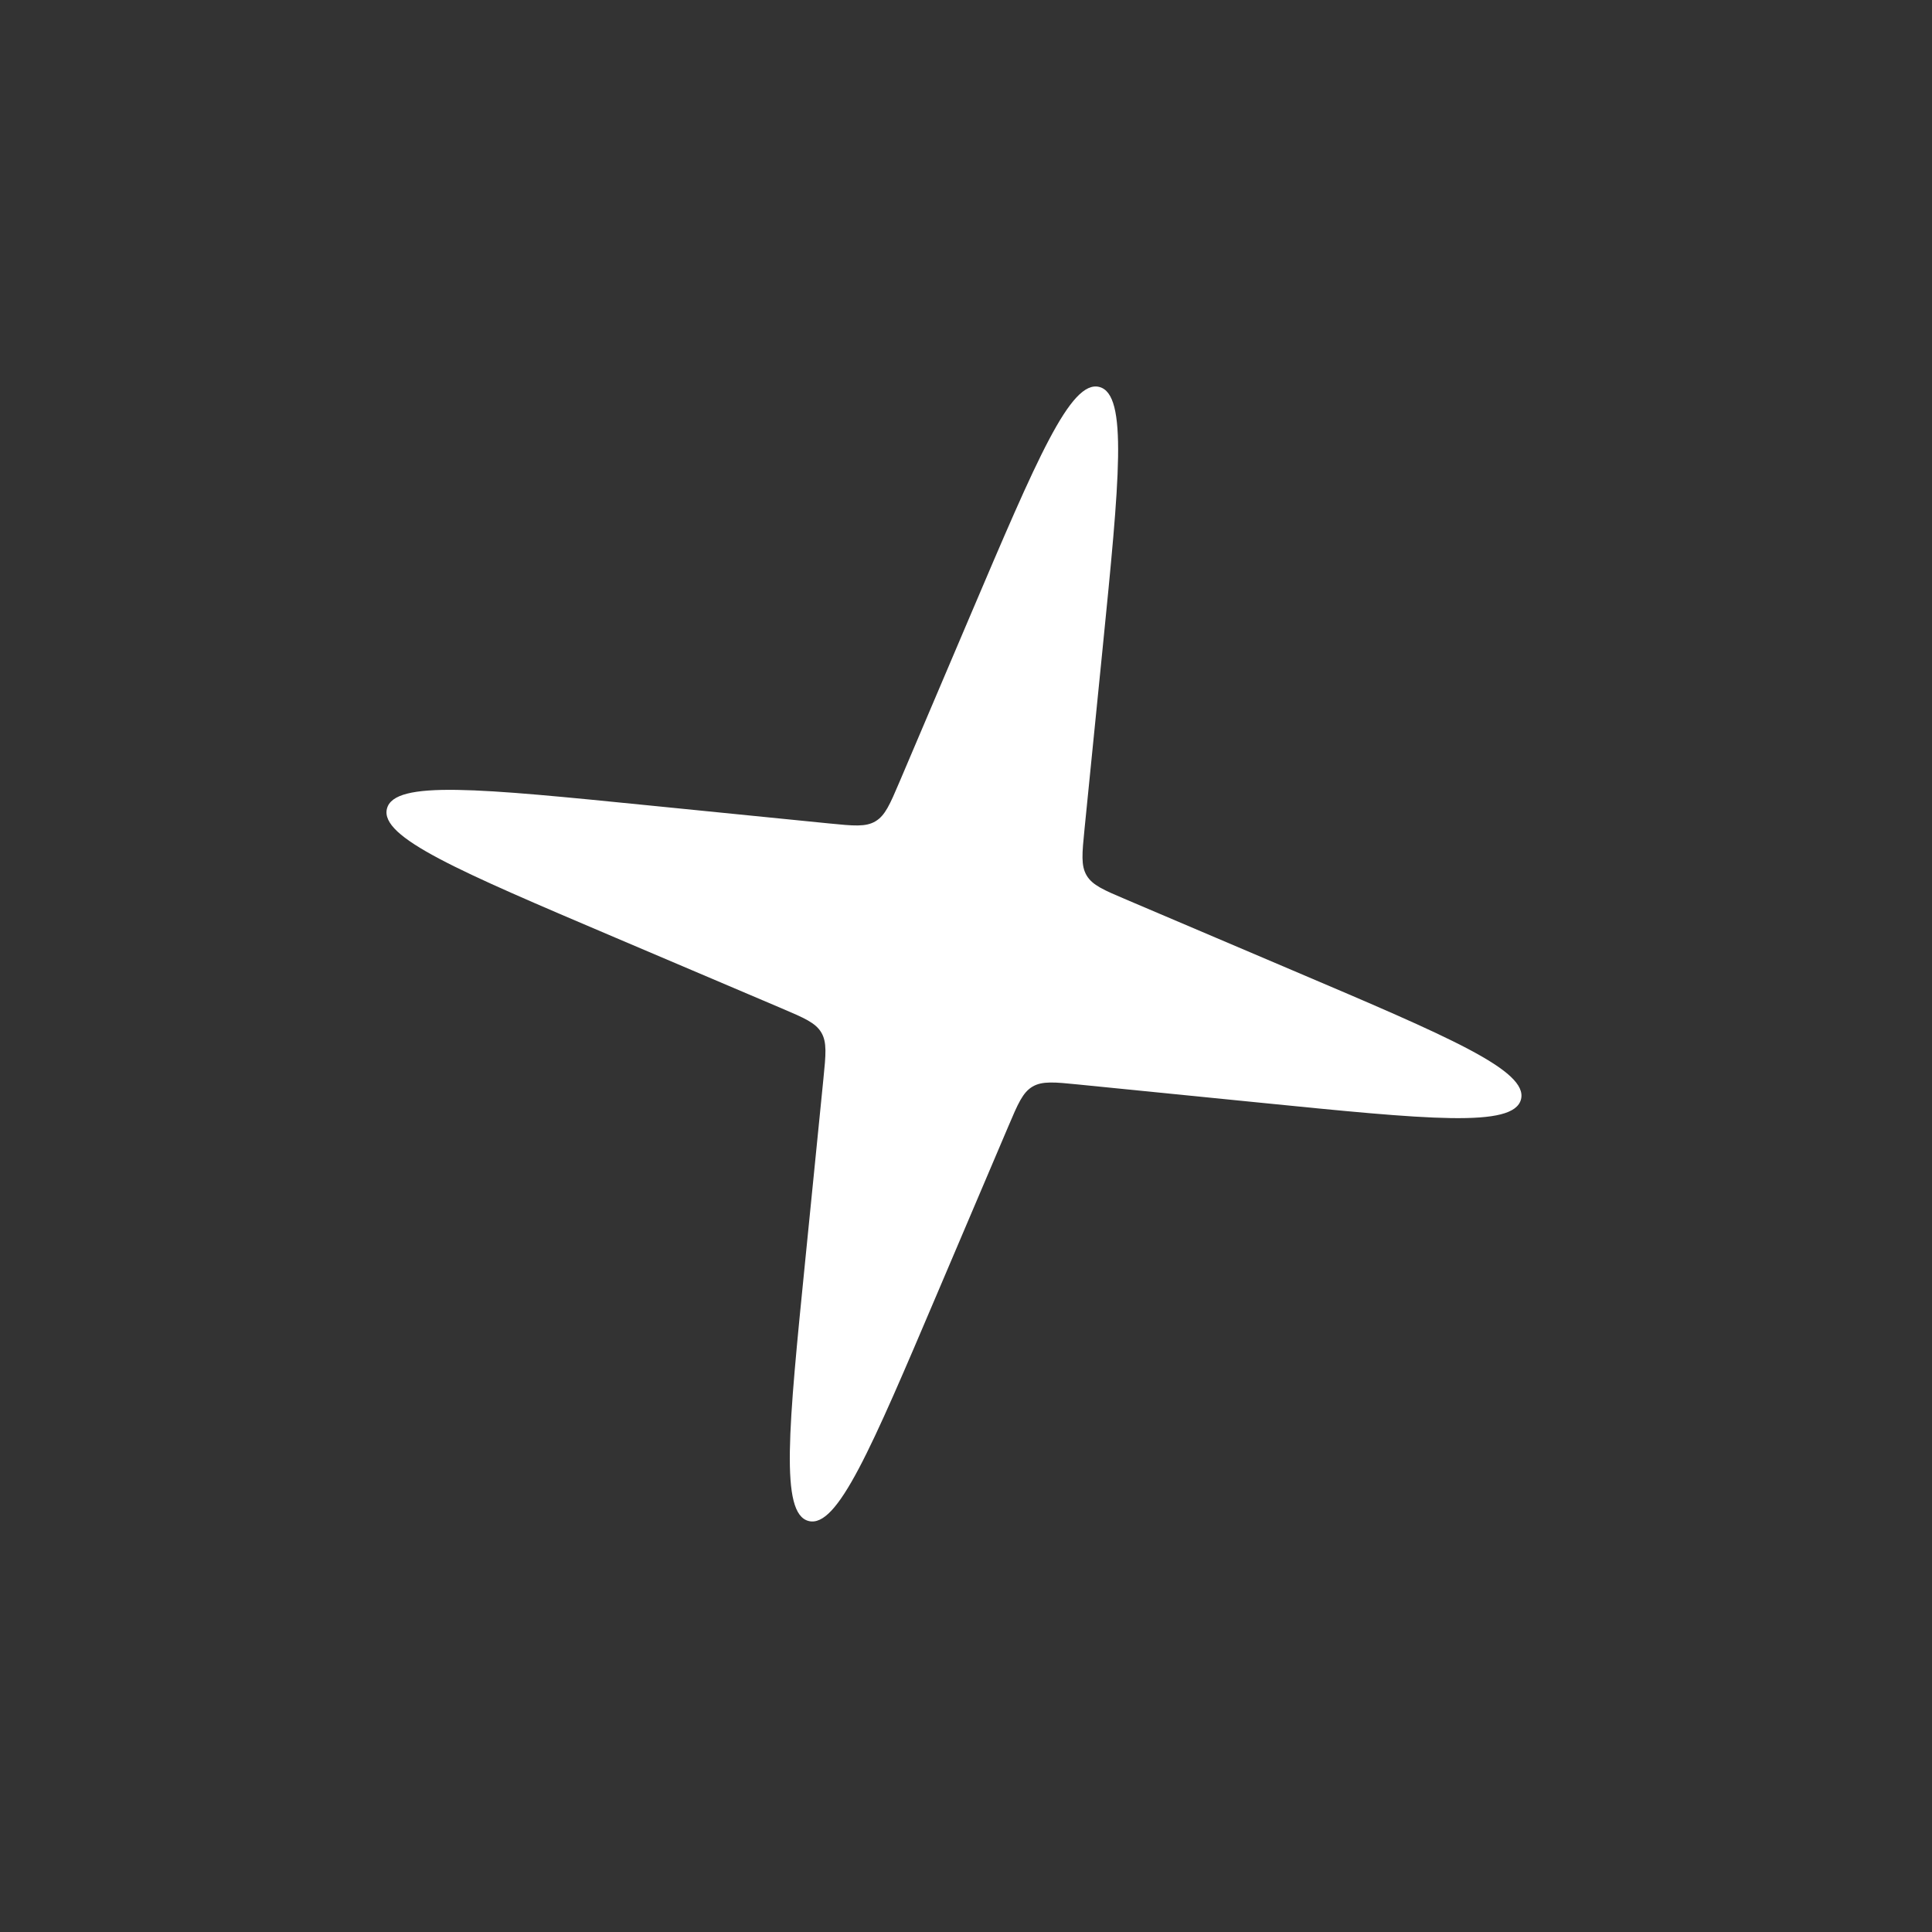 <?xml version="1.0" encoding="UTF-8"?> <svg xmlns="http://www.w3.org/2000/svg" width="56" height="56" viewBox="0 0 56 56" fill="none"><rect x="0" y="0" width="56" height="56" fill="#333333" stroke="none"/> <path d="M18.814 23.346C13.891 22.853 11.429 22.607 11.216 23.439C11.003 24.271 13.279 25.239 17.832 27.176L22.66 29.229C23.312 29.507 23.639 29.646 23.806 29.928C23.973 30.21 23.938 30.563 23.867 31.269L23.345 36.489C22.852 41.412 22.606 43.874 23.438 44.087C24.271 44.301 25.239 42.024 27.175 37.471L29.229 32.643C29.506 31.991 29.645 31.664 29.927 31.497C30.21 31.33 30.563 31.365 31.268 31.436L36.488 31.958C41.412 32.451 43.873 32.697 44.087 31.865C44.3 31.033 42.023 30.064 37.47 28.128L32.643 26.074C31.99 25.797 31.664 25.658 31.497 25.376C31.329 25.093 31.365 24.741 31.435 24.035L31.958 18.815C32.45 13.891 32.697 11.43 31.864 11.216C31.032 11.003 30.064 13.28 28.127 17.833L26.074 22.66C25.796 23.313 25.657 23.639 25.375 23.806C25.093 23.974 24.74 23.938 24.034 23.868L18.814 23.346Z" fill="white"></path> </svg> 